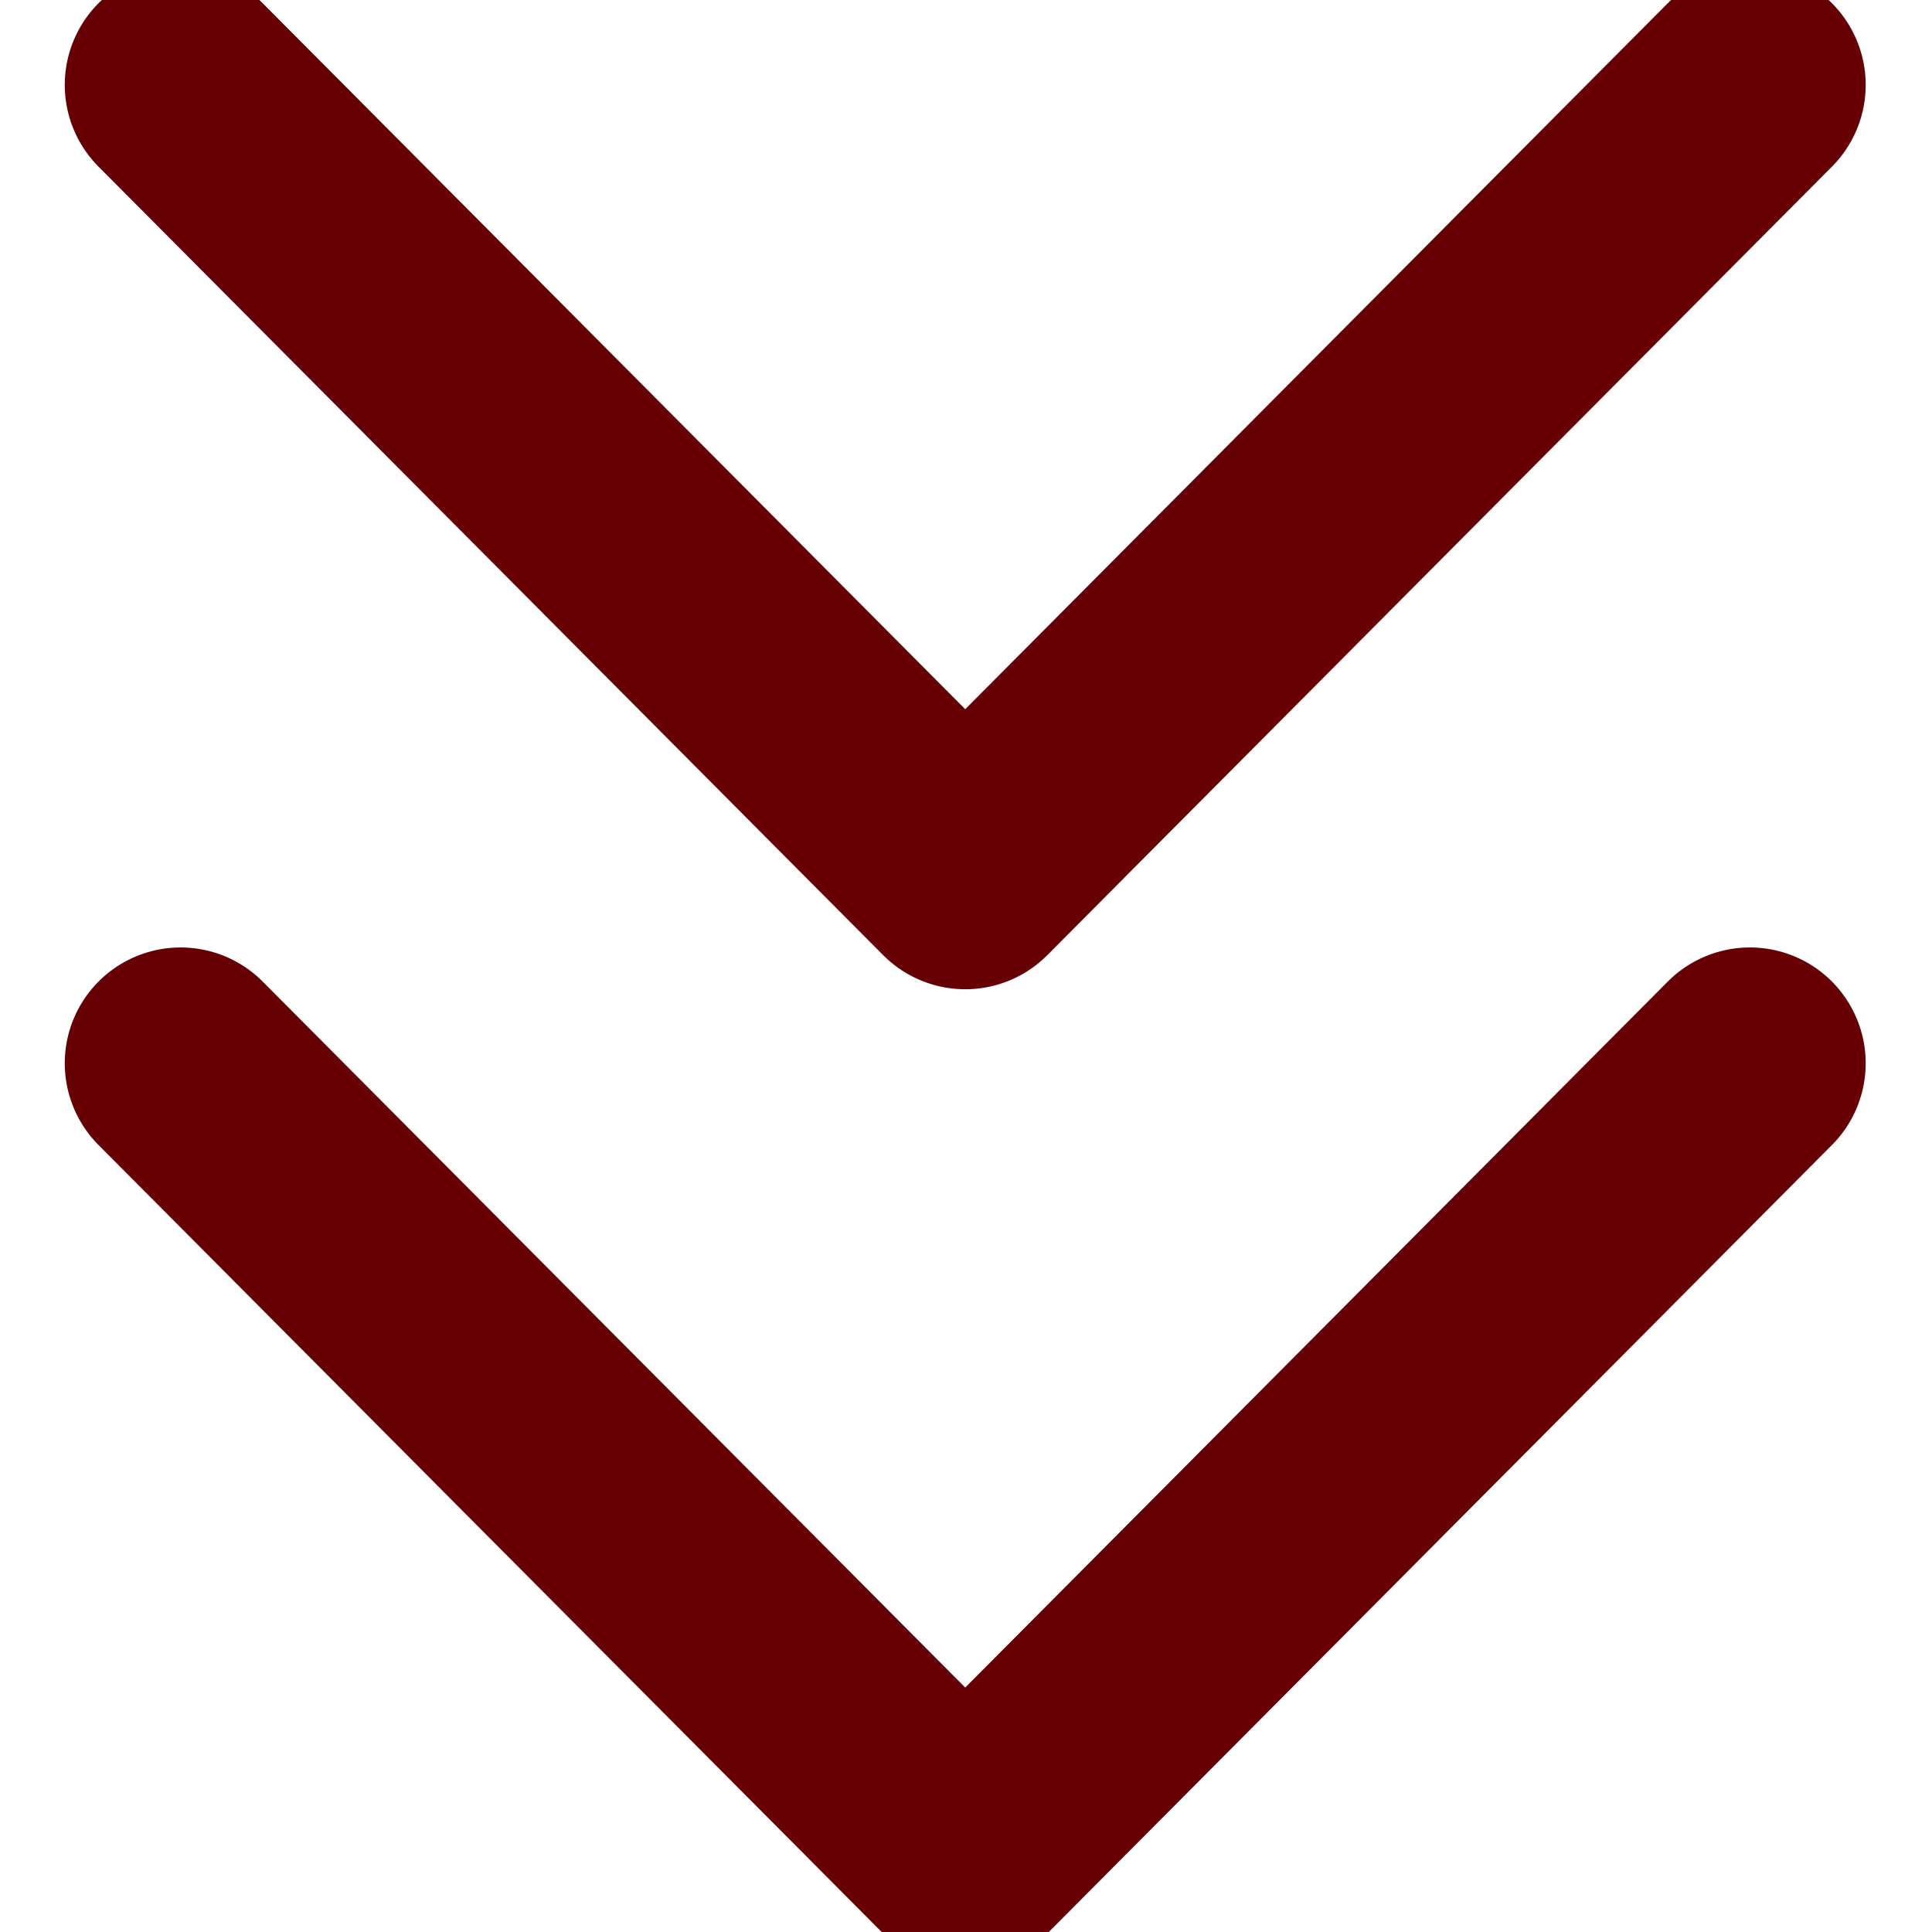 <svg viewBox="0 0 417 417" xmlns="http://www.w3.org/2000/svg" fill-rule="evenodd" clip-rule="evenodd" stroke-linecap="round" stroke-linejoin="round" stroke-miterlimit="1.5"><g id="Layer1" fill="none" stroke="#670005" stroke-width="50"><path d="M377.689 229.495L208.333 399.683M208.333 399.683L38.978 229.495"/><g><path d="M377.689 18.329L208.333 188.517M208.333 188.517L38.978 18.329"/></g></g></svg>